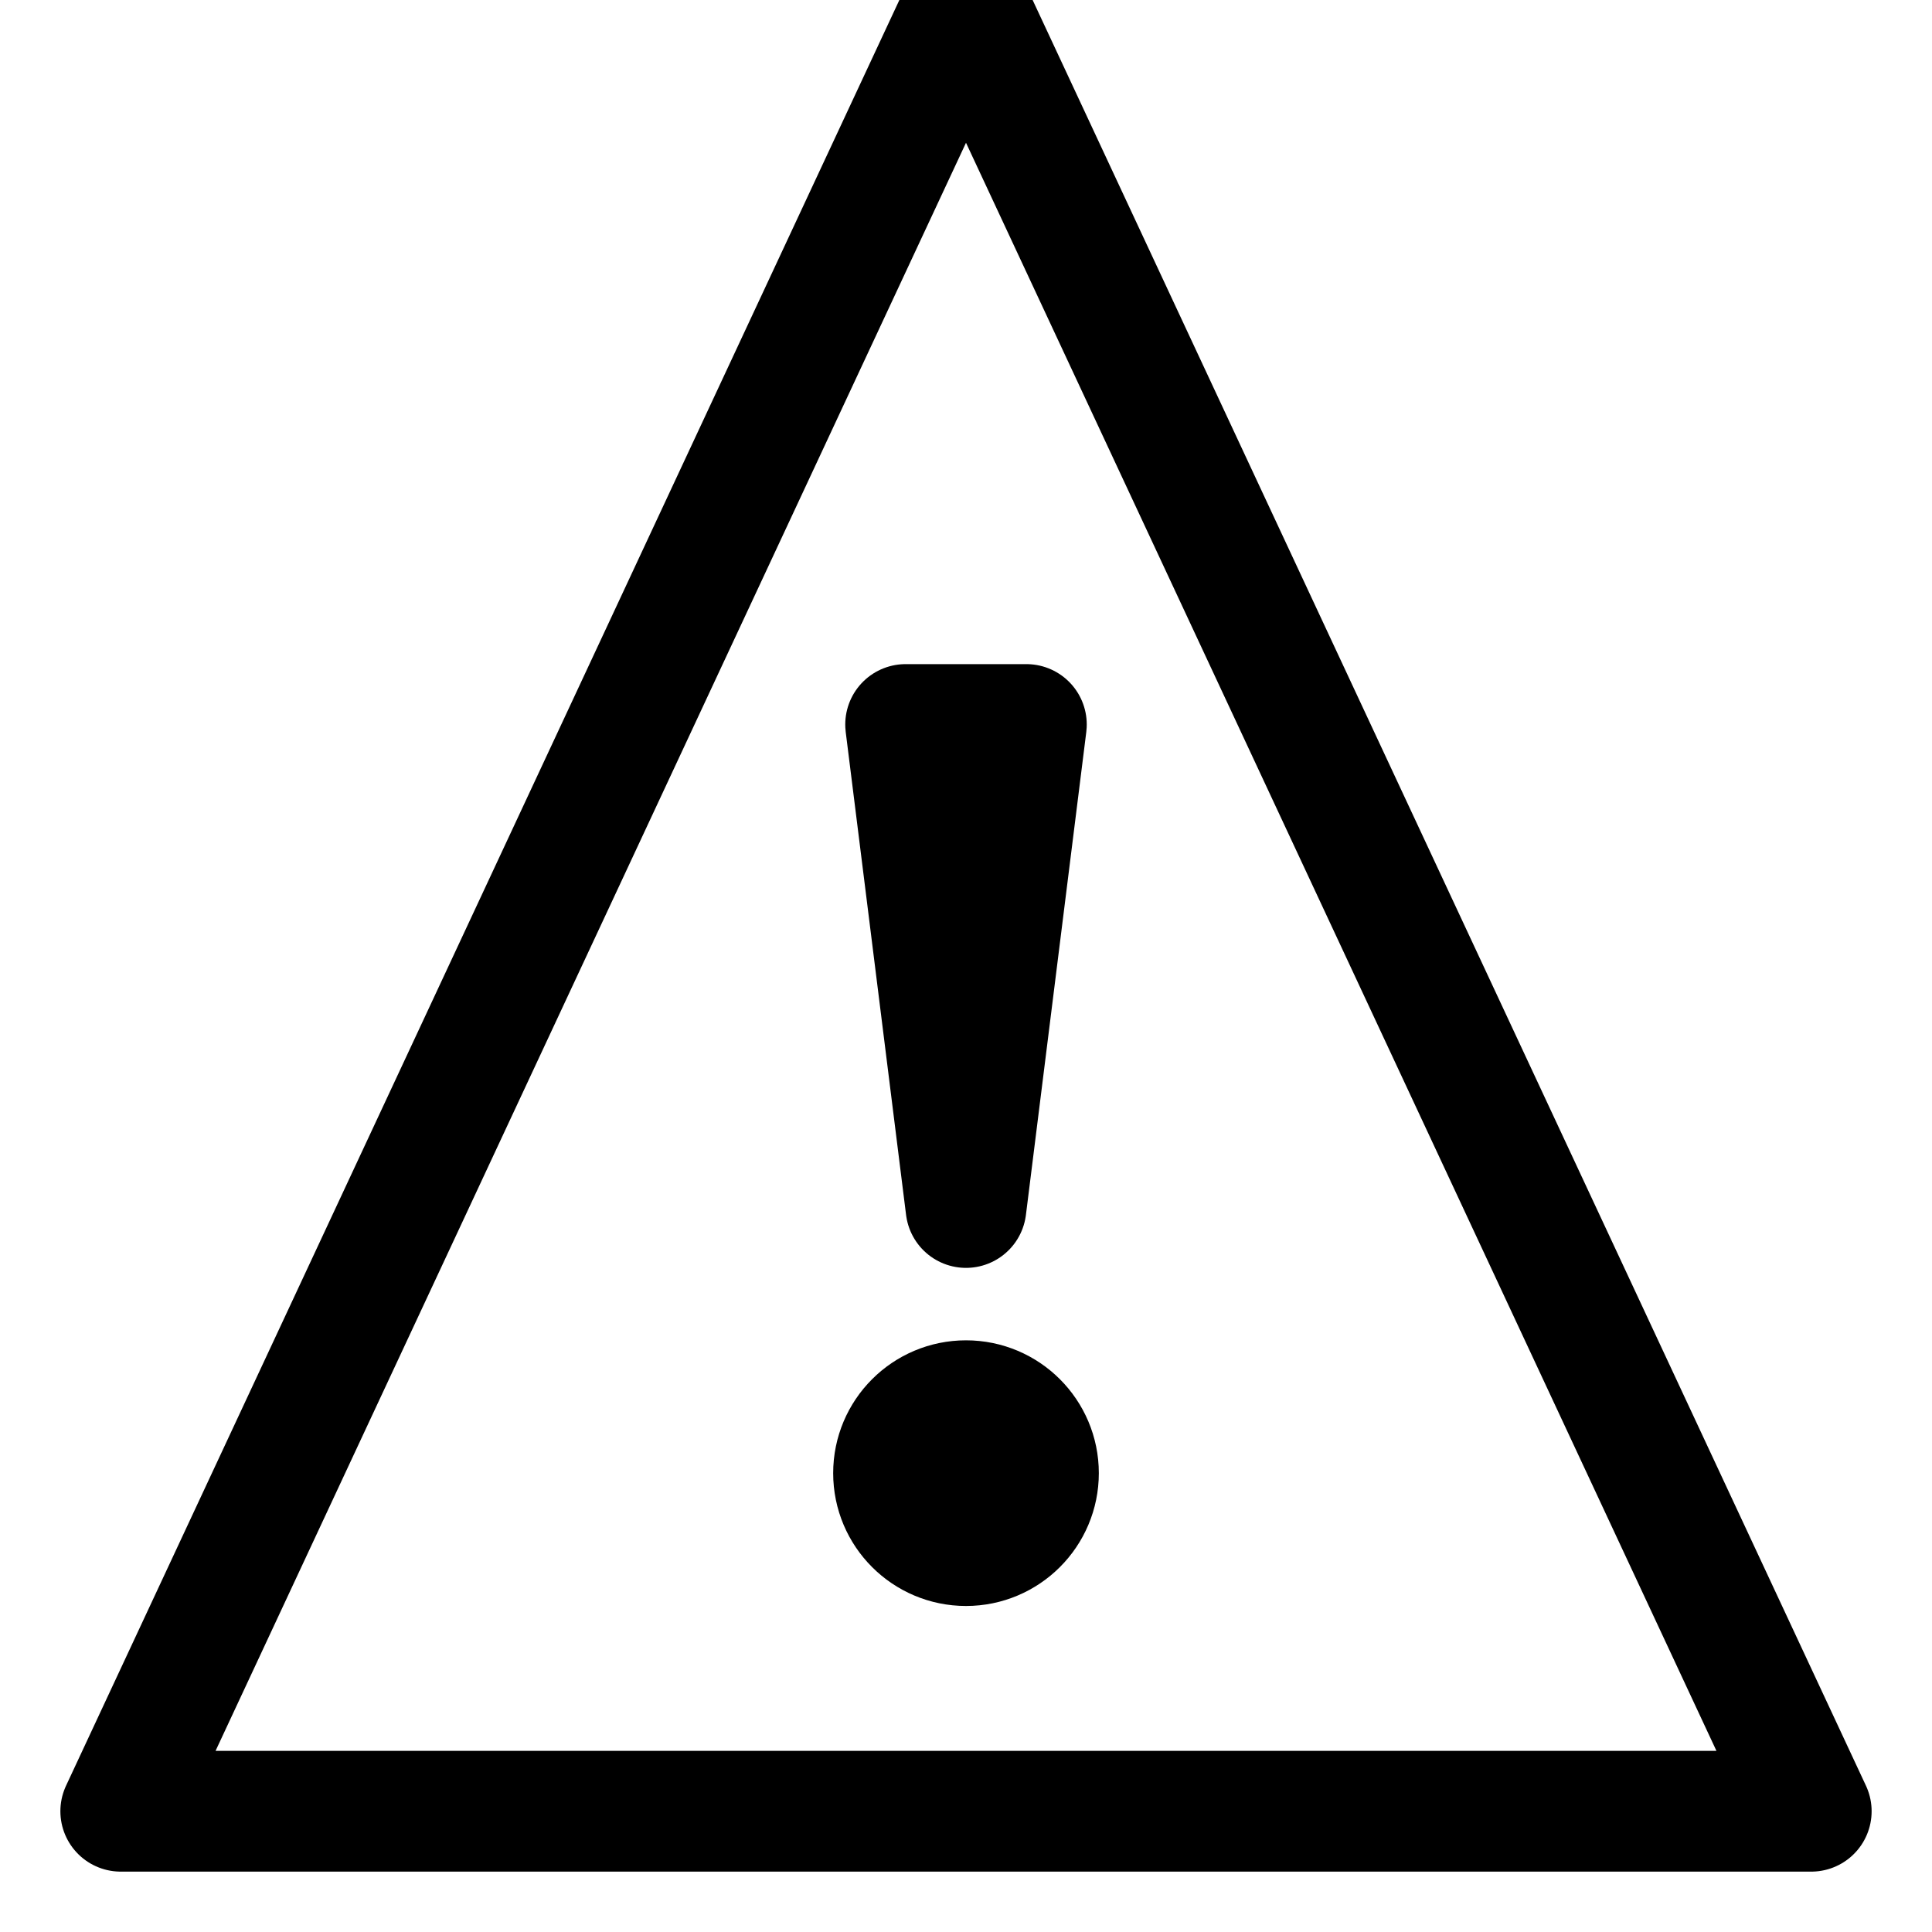 <svg xmlns="http://www.w3.org/2000/svg" width="16px" height="16px" fill="none" stroke="#000" stroke-linejoin="round"><polygon points="1,15 8,0 15,15"/><polygon points="7.5,6 8.5,6 8,10" fill="#000"/><circle cx="8" cy="12.2" r="0.6" fill="#000"/></svg>
